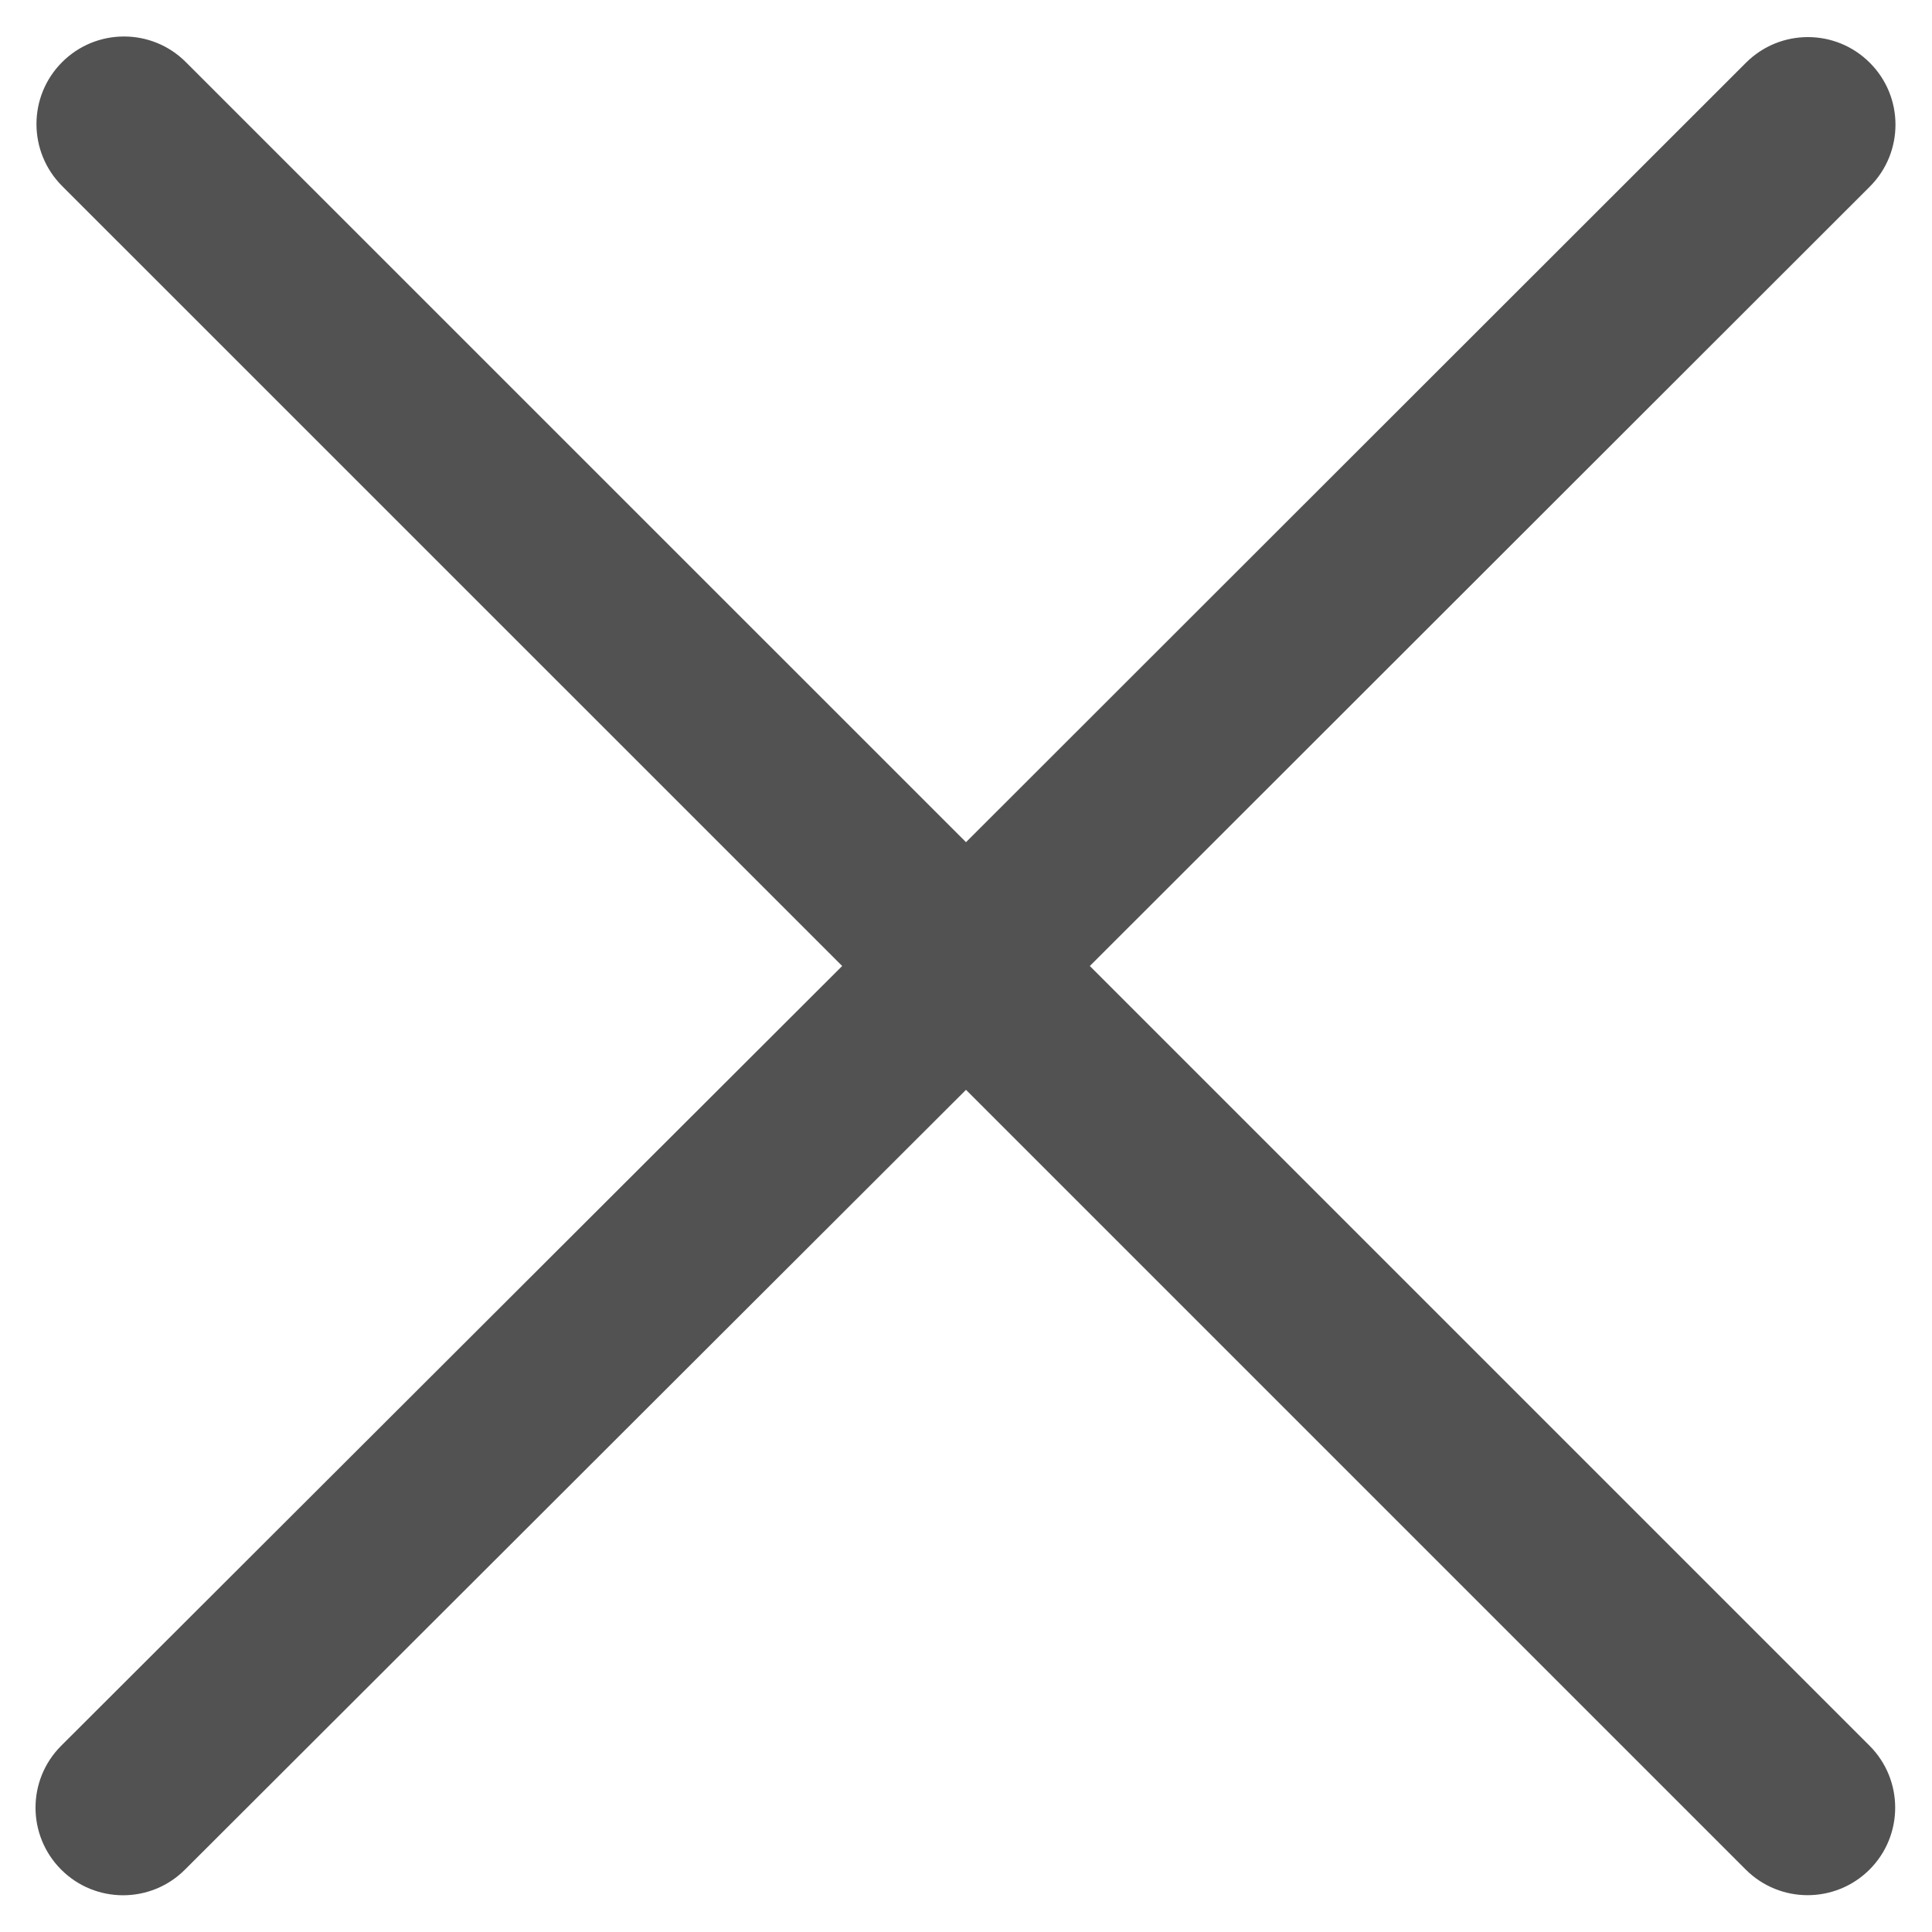 <svg width="22" height="22" viewBox="0 0 22 22" fill="none" xmlns="http://www.w3.org/2000/svg">
<g clip-path="url(#clip0_526_2559)">
<path d="M21.292 2.125C21.681 1.736 21.682 1.104 21.292 0.715V0.715C20.903 0.325 20.272 0.325 19.882 0.714L11 9.59L2.117 0.708C1.728 0.318 1.096 0.318 0.707 0.708V0.708C0.318 1.097 0.318 1.728 0.707 2.118L9.59 11L0.697 19.879C0.307 20.268 0.307 20.9 0.697 21.29V21.29C1.086 21.679 1.717 21.679 2.106 21.29L11 12.41L19.879 21.289C20.268 21.678 20.899 21.678 21.289 21.289V21.289C21.678 20.9 21.678 20.268 21.289 19.879L12.41 11L21.292 2.125Z" fill="#525252"/>
</g>
<defs>
<clipPath id="clip0_526_2559">
<rect width="22" height="22" fill="white"/>
</clipPath>
</defs>
</svg>
